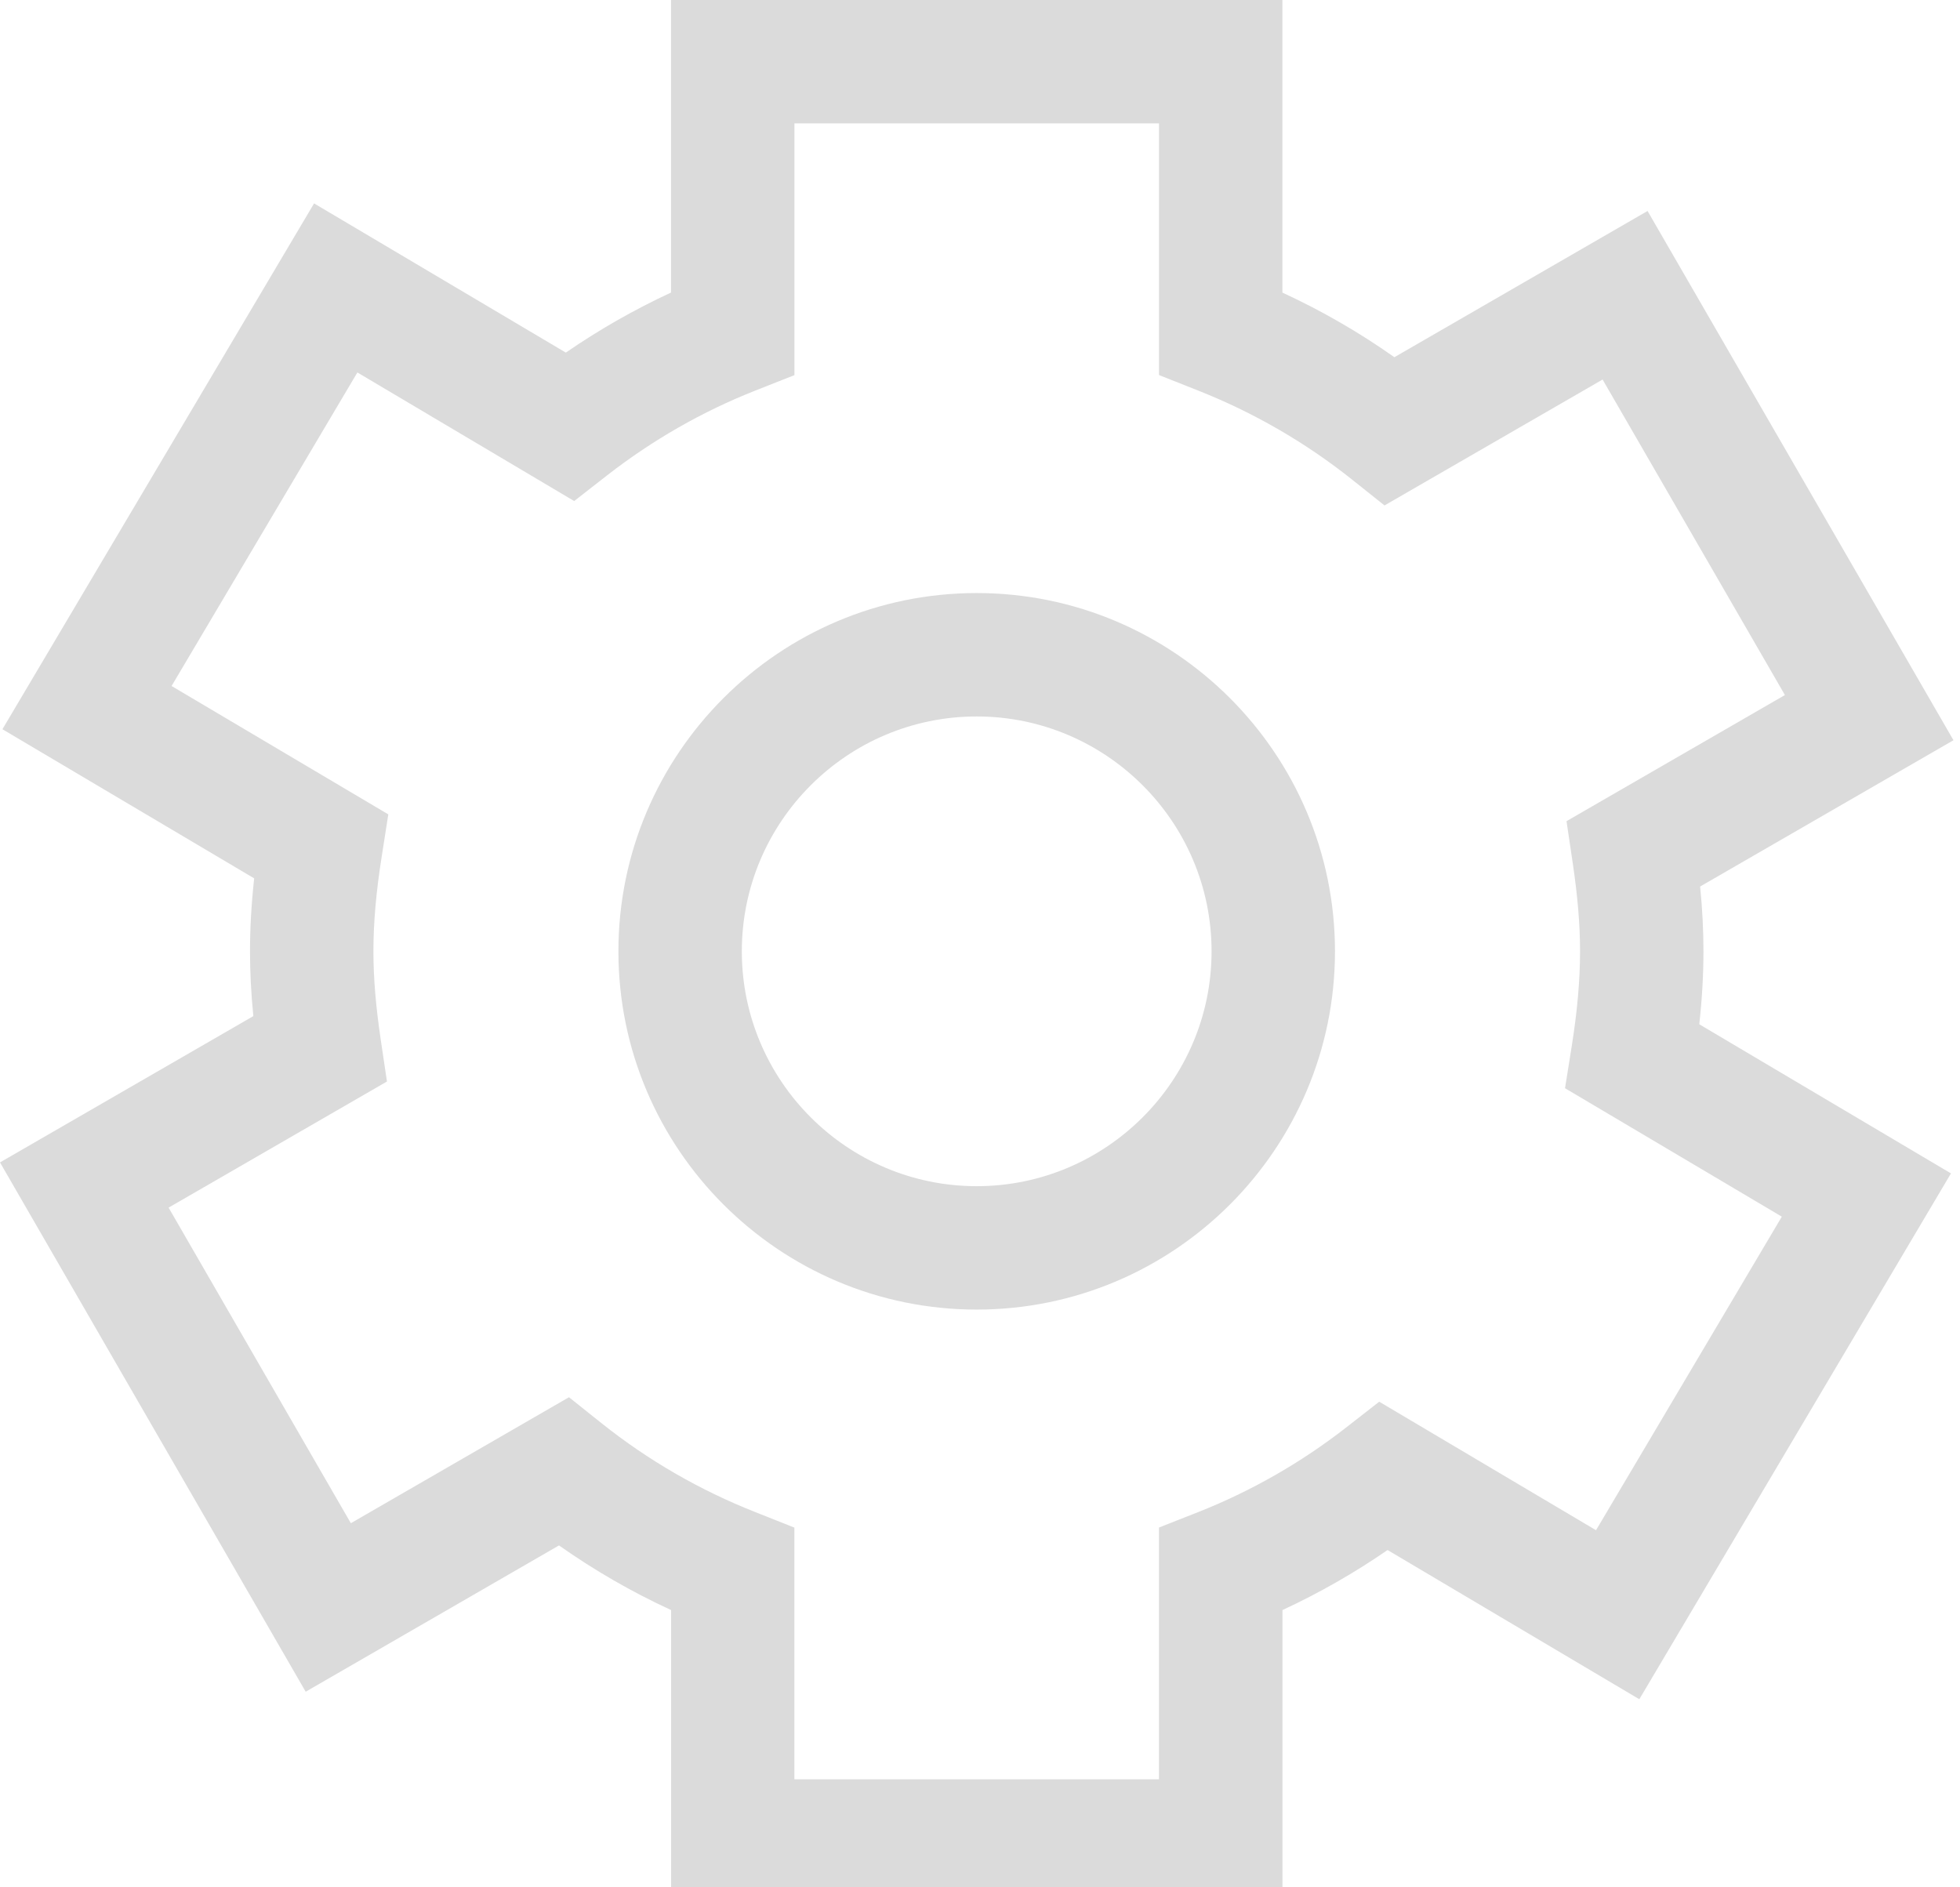 <svg xmlns="http://www.w3.org/2000/svg" xmlns:xlink="http://www.w3.org/1999/xlink" enable-background="new 0 0 91 91" height="52" version="1.1" width="54" xml:space="preserve"><rect id="backgroundrect" width="100%" height="100%" x="0" y="0" fill="none" stroke="none" class="" style=""/><g class="currentLayer" style=""><title>Layer 1</title><g id="svg_1" class="selected" fill="#dbdbdb" fill-opacity="1"><path d="M26.909,16.34 c-5.443,0 -9.871,4.428 -9.871,9.871 s4.428,9.871 9.871,9.871 s9.871,-4.428 9.871,-9.871 S32.353,16.34 26.909,16.34 zM26.909,32.682 c-3.568,0 -6.471,-2.904 -6.471,-6.471 c0,-3.568 2.902,-6.471 6.471,-6.471 c3.566,0 6.471,2.902 6.471,6.471 C33.38,29.777 30.476,32.682 26.909,32.682 z" id="svg_2" fill="#dbdbdb" fill-opacity="1"/><path d="M45.392,5.813 l-6.975,4.029 c-0.971,-0.686 -2.004,-1.281 -3.086,-1.781 v-8.061 H18.487 v8.061 c-1.008,0.467 -1.979,1.021 -2.898,1.654 l-6.936,-4.111 l-8.586,14.488 l6.936,4.109 c-0.078,0.709 -0.115,1.373 -0.115,2.01 c0,0.574 0.029,1.158 0.092,1.785 l-6.98,4.031 l8.422,14.584 l6.979,-4.031 c0.973,0.686 2.004,1.281 3.088,1.781 v8.061 h16.844 v-8.061 c1.008,-0.467 1.977,-1.021 2.896,-1.654 l6.936,4.111 l8.586,-14.488 l-6.934,-4.109 c0.078,-0.705 0.115,-1.371 0.115,-2.01 c0,-0.576 -0.029,-1.158 -0.092,-1.785 l6.98,-4.031 L45.392,5.813 zM43.159,22.625 l0.17,1.143 c0.137,0.928 0.203,1.703 0.203,2.443 c0,0.797 -0.076,1.656 -0.232,2.631 l-0.182,1.141 l5.973,3.539 l-5.119,8.639 l-5.973,-3.541 l-0.914,0.713 c-1.244,0.969 -2.617,1.754 -4.078,2.33 l-1.076,0.424 v6.936 H21.886 v-6.934 l-1.074,-0.426 c-1.533,-0.605 -2.955,-1.428 -4.23,-2.443 l-0.906,-0.723 l-6.01,3.471 l-5.021,-8.695 l6.016,-3.475 l-0.17,-1.143 c-0.137,-0.928 -0.203,-1.703 -0.203,-2.443 c0,-0.801 0.074,-1.639 0.232,-2.635 l0.178,-1.139 l-5.971,-3.537 l5.119,-8.639 l5.973,3.543 l0.914,-0.713 c1.248,-0.971 2.621,-1.756 4.08,-2.332 l1.074,-0.424 v-6.936 h10.045 v6.934 l1.076,0.426 c1.529,0.605 2.953,1.428 4.229,2.443 l0.908,0.723 l6.008,-3.469 l5.023,8.693 L43.159,22.625 z" id="svg_3" fill="#dbdbdb" fill-opacity="1"/></g></g></svg>